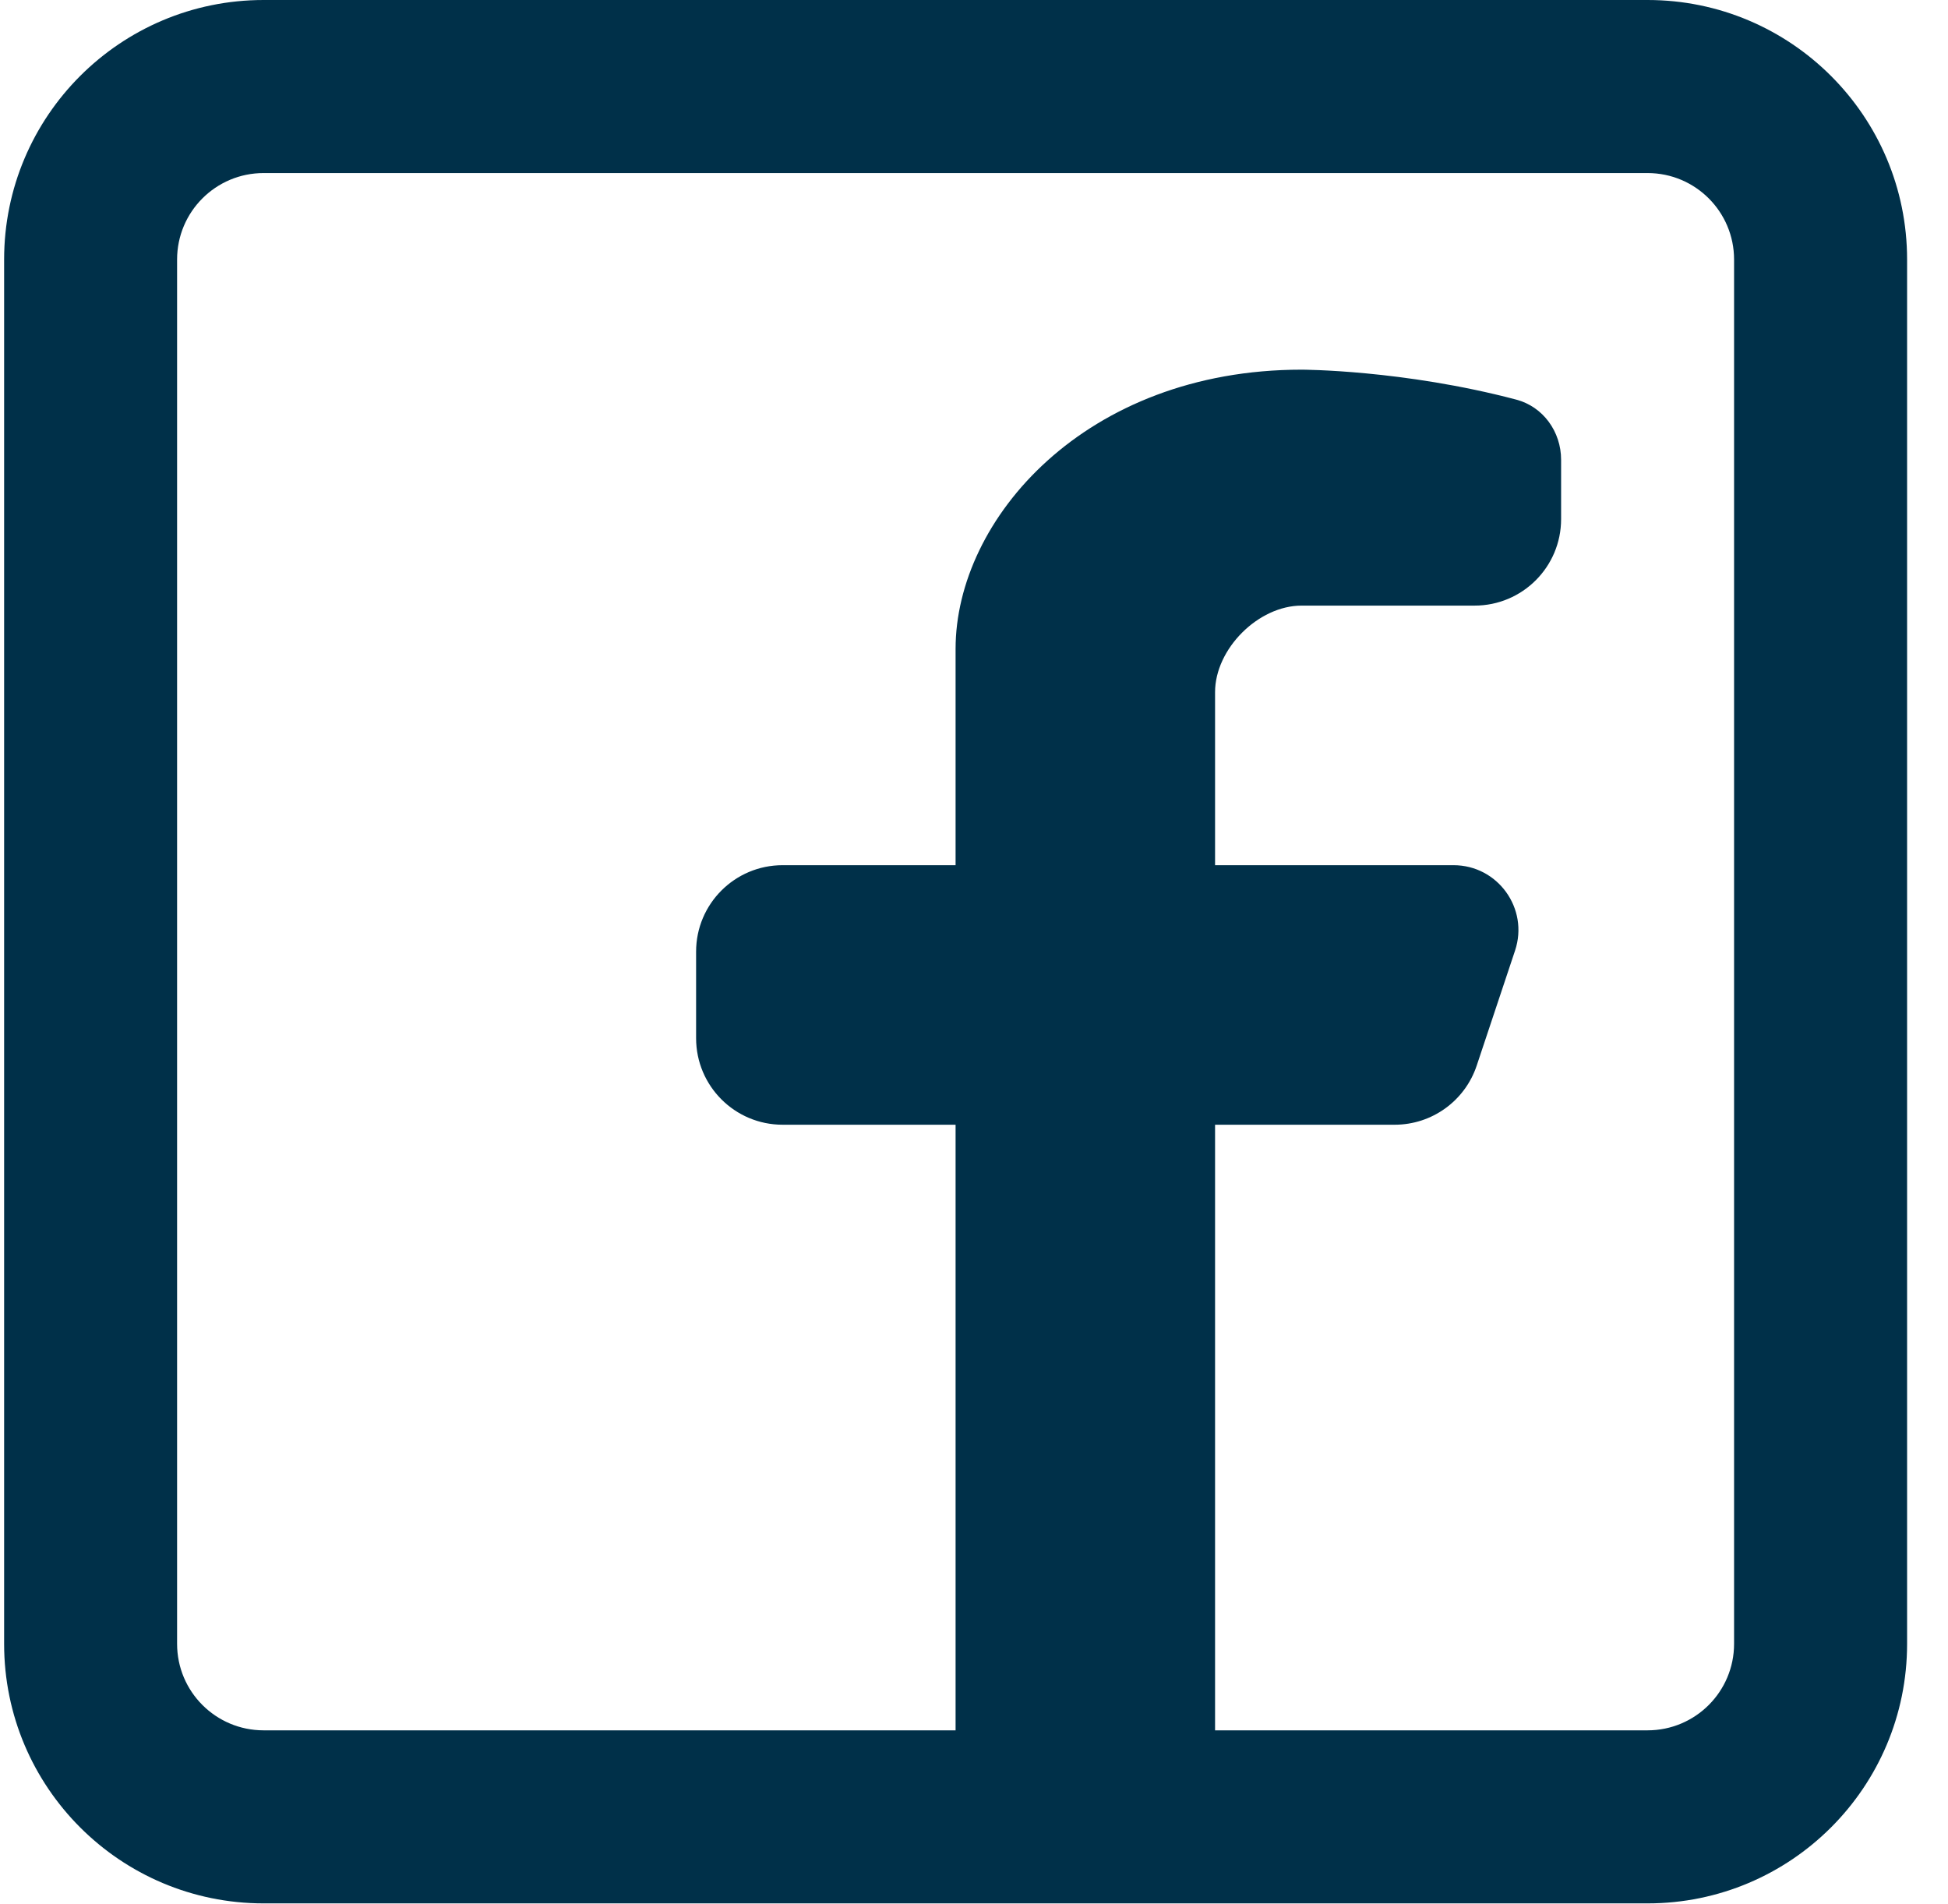 <svg width="44" height="43" viewBox="0 0 44 43" fill="none" xmlns="http://www.w3.org/2000/svg">
<path fill-rule="evenodd" clip-rule="evenodd" d="M37.214 0C40.452 0 43.076 2.624 43.076 5.861V37.122C43.076 40.359 40.452 42.983 37.214 42.983H5.954C2.717 42.983 0.093 40.359 0.093 37.122V5.861C0.093 2.624 2.717 0 5.954 0H37.214ZM37.214 3.908C38.293 3.908 39.168 4.782 39.168 5.861V37.122C39.168 38.201 38.293 39.075 37.214 39.075H27.445V25.399H31.502C32.343 25.399 33.089 24.861 33.355 24.063L34.221 21.466C34.537 20.517 33.831 19.538 32.831 19.538H27.445V15.63C27.445 14.653 28.422 13.676 29.399 13.676H33.307C34.386 13.676 35.261 12.802 35.261 11.723V10.382C35.261 9.751 34.858 9.185 34.247 9.024C31.686 8.348 29.399 8.348 29.399 8.348C24.515 8.348 21.584 11.723 21.584 14.653V19.538H17.677C16.598 19.538 15.723 20.412 15.723 21.491V23.445C15.723 24.524 16.598 25.399 17.677 25.399H21.584V39.075H5.954C4.875 39.075 4 38.201 4 37.122V5.861C4 4.782 4.875 3.908 5.954 3.908H37.214Z" fill="#003049"/>
</svg>
